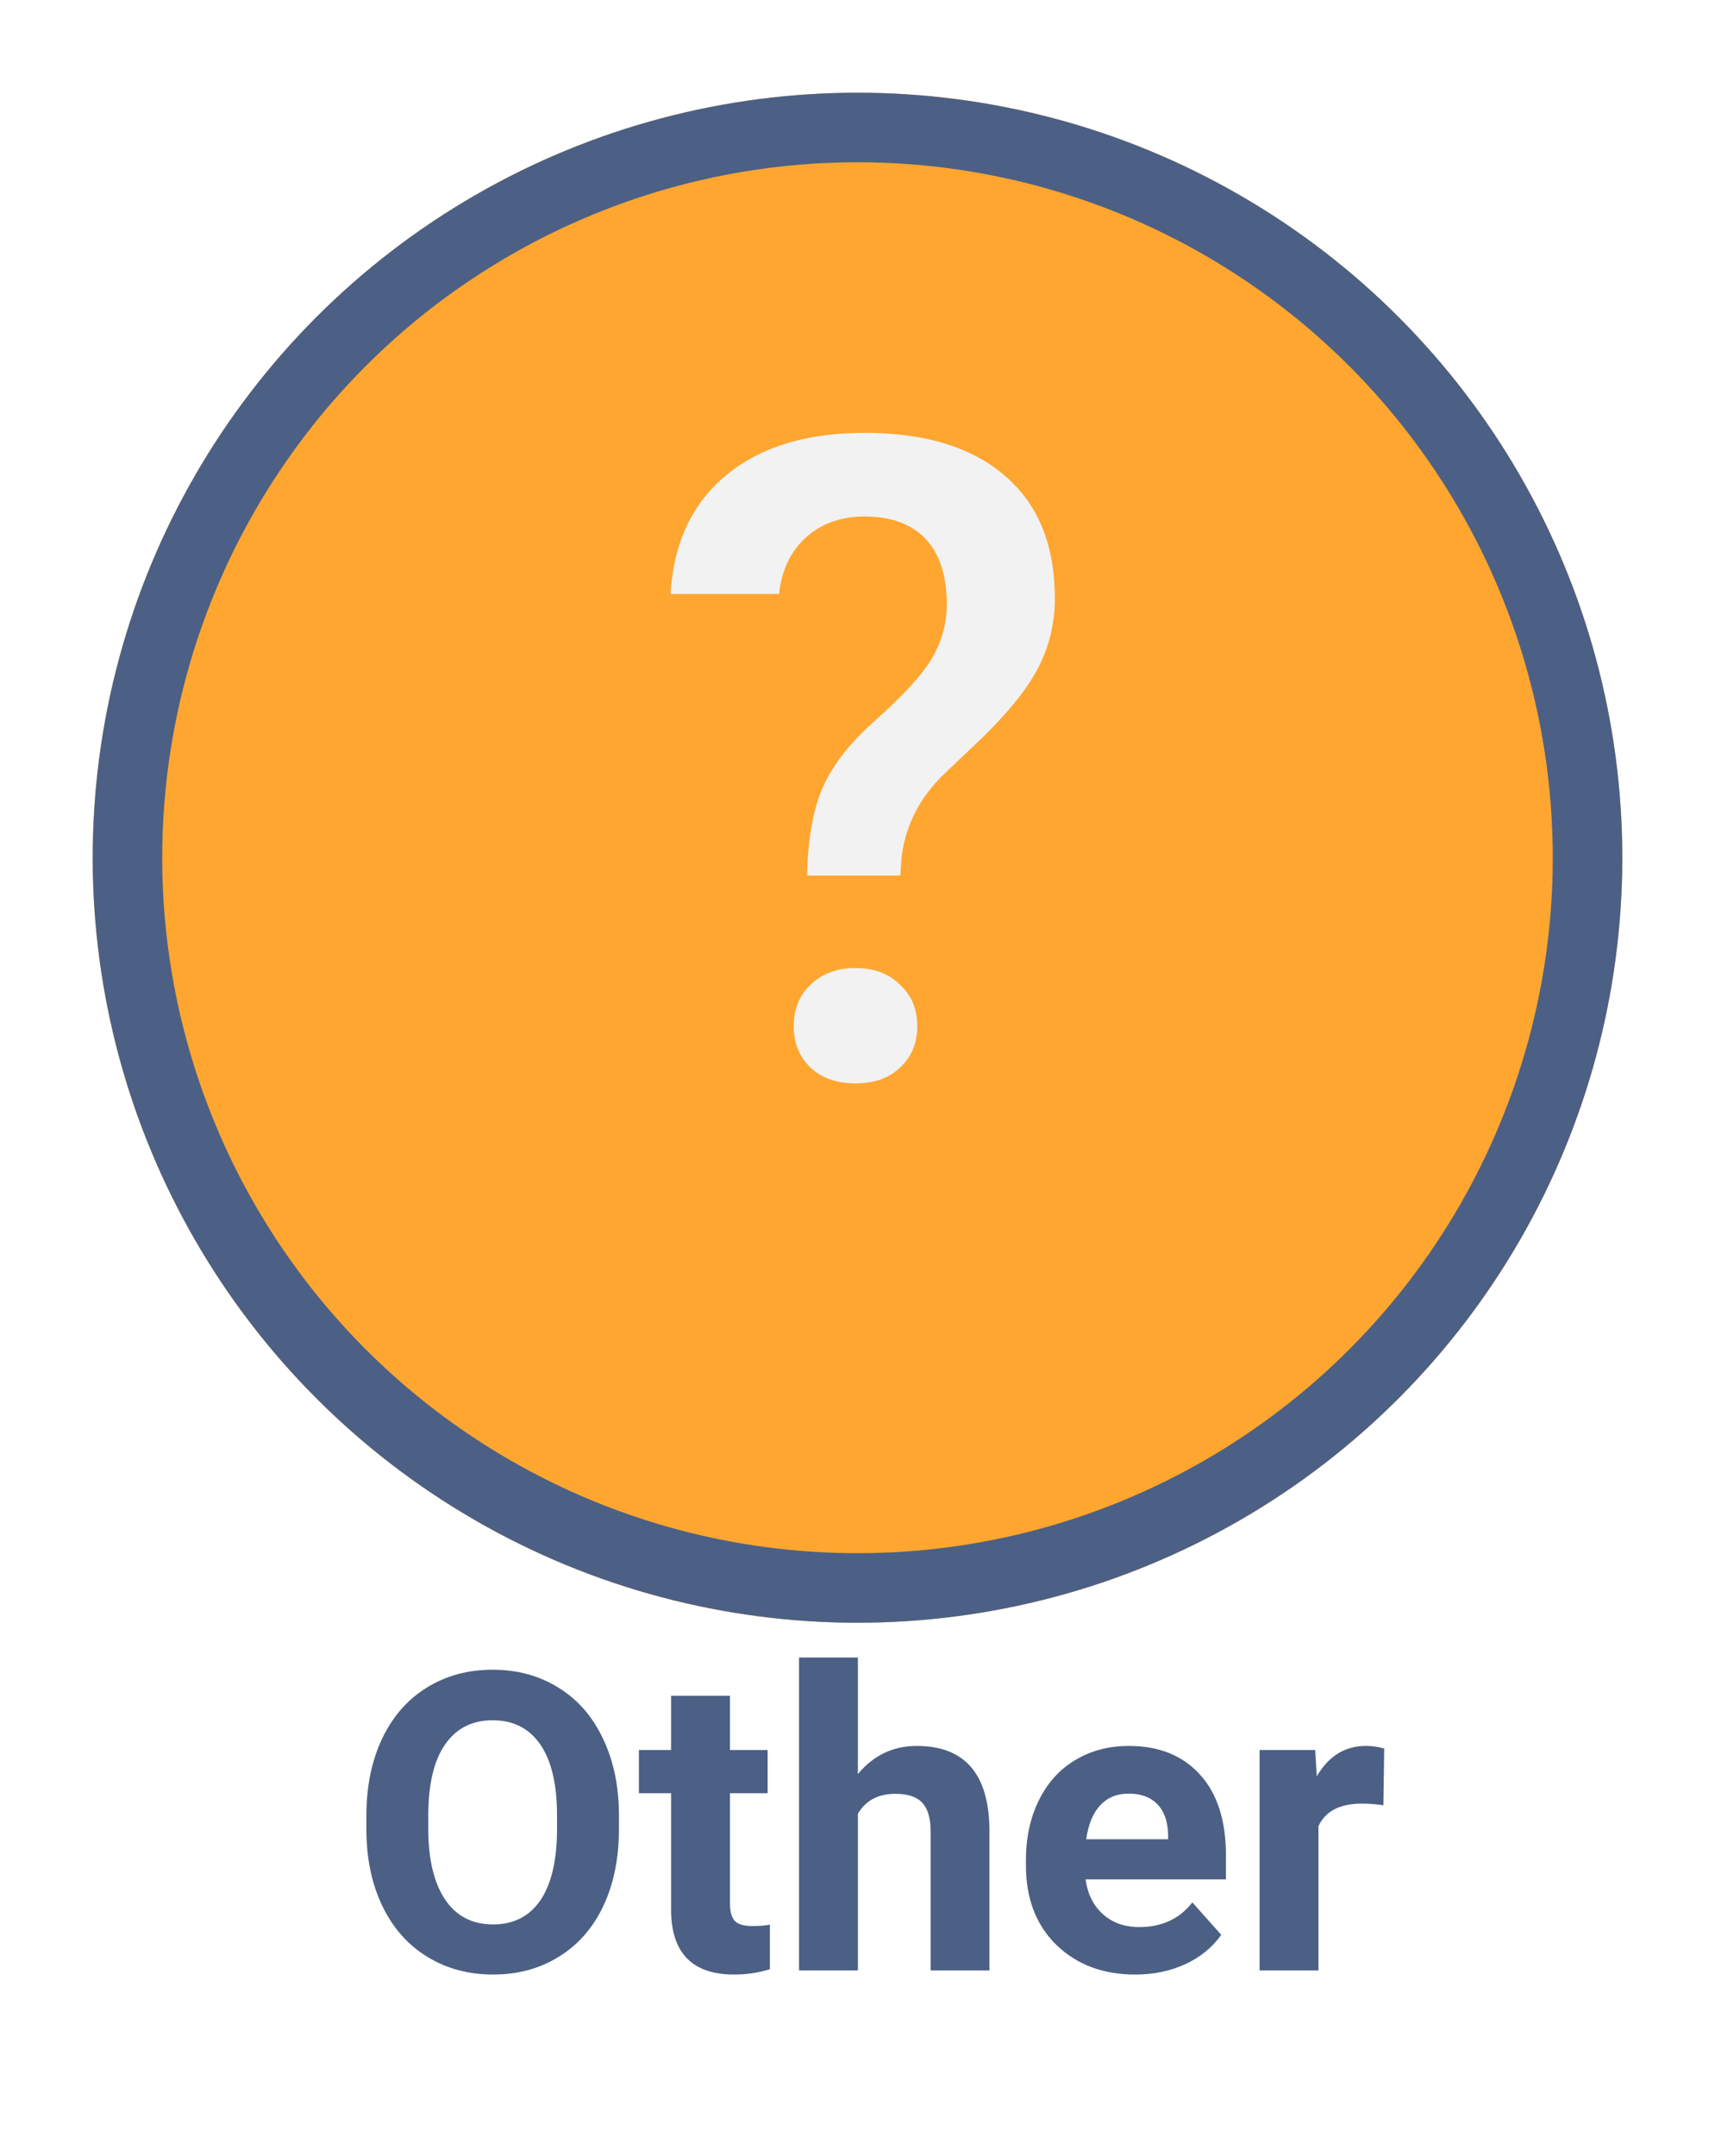 <svg width="74" height="93" viewBox="0 0 74 93" fill="none" xmlns="http://www.w3.org/2000/svg">
<path d="M11.707 12.892C11.707 14.151 11.484 15.256 11.039 16.205C10.594 17.154 9.955 17.887 9.123 18.402C8.297 18.918 7.348 19.176 6.275 19.176C5.215 19.176 4.269 18.921 3.437 18.411C2.604 17.901 1.96 17.175 1.503 16.231C1.046 15.282 0.814 14.192 0.809 12.962V12.329C0.809 11.069 1.034 9.962 1.485 9.007C1.942 8.046 2.584 7.311 3.41 6.801C4.242 6.285 5.191 6.027 6.258 6.027C7.324 6.027 8.271 6.285 9.097 6.801C9.929 7.311 10.57 8.046 11.021 9.007C11.479 9.962 11.707 11.066 11.707 12.32V12.892ZM9.035 12.312C9.035 10.97 8.795 9.95 8.314 9.253C7.834 8.556 7.148 8.207 6.258 8.207C5.373 8.207 4.69 8.553 4.21 9.244C3.729 9.93 3.486 10.938 3.48 12.268V12.892C3.48 14.198 3.721 15.212 4.201 15.933C4.682 16.653 5.373 17.014 6.275 17.014C7.16 17.014 7.84 16.668 8.314 15.977C8.789 15.279 9.029 14.266 9.035 12.935V12.312ZM16.497 7.152V9.49H18.123V11.354H16.497V16.1C16.497 16.451 16.564 16.703 16.699 16.855C16.834 17.008 17.092 17.084 17.473 17.084C17.754 17.084 18.003 17.064 18.22 17.023V18.947C17.722 19.1 17.209 19.176 16.682 19.176C14.9 19.176 13.992 18.276 13.957 16.477V11.354H12.568V9.49H13.957V7.152H16.497ZM22.017 10.527C22.69 9.719 23.537 9.314 24.557 9.314C26.619 9.314 27.665 10.513 27.694 12.909V19H25.154V12.979C25.154 12.435 25.037 12.033 24.803 11.775C24.568 11.512 24.179 11.38 23.634 11.38C22.89 11.38 22.351 11.667 22.017 12.241V19H19.477V5.5H22.017V10.527ZM33.987 19.176C32.593 19.176 31.456 18.748 30.577 17.893C29.704 17.037 29.268 15.898 29.268 14.474V14.227C29.268 13.273 29.452 12.42 29.821 11.67C30.19 10.914 30.712 10.334 31.386 9.93C32.065 9.52 32.839 9.314 33.706 9.314C35.007 9.314 36.029 9.725 36.773 10.545C37.523 11.365 37.898 12.528 37.898 14.034V15.071H31.843C31.925 15.692 32.171 16.19 32.581 16.565C32.997 16.94 33.522 17.128 34.154 17.128C35.133 17.128 35.898 16.773 36.448 16.064L37.696 17.462C37.315 18.001 36.8 18.423 36.149 18.727C35.499 19.026 34.778 19.176 33.987 19.176ZM33.697 11.371C33.193 11.371 32.783 11.541 32.467 11.881C32.156 12.221 31.957 12.707 31.869 13.34H35.402V13.138C35.391 12.575 35.238 12.142 34.945 11.837C34.652 11.526 34.236 11.371 33.697 11.371ZM44.692 11.872C44.347 11.825 44.042 11.802 43.778 11.802C42.817 11.802 42.188 12.127 41.889 12.777V19H39.349V9.49H41.748L41.818 10.624C42.328 9.751 43.034 9.314 43.937 9.314C44.218 9.314 44.481 9.353 44.727 9.429L44.692 11.872Z" transform="translate(15 66)" fill="#4C6085"/>
<g filter="url(#filter0_d)">
<circle cx="33" cy="33" r="33" transform="translate(4)" fill="#FFA630"/>
<circle cx="33" cy="33" r="31.5" transform="translate(4)" stroke="#4C6085" stroke-width="3"/>
</g>
<path d="M12.316 18.27C12.316 16.447 12.538 14.995 12.98 13.914C13.423 12.833 14.23 11.772 15.402 10.73C16.587 9.676 17.375 8.823 17.766 8.172C18.156 7.508 18.352 6.811 18.352 6.082C18.352 3.882 17.336 2.781 15.305 2.781C14.341 2.781 13.566 3.081 12.98 3.68C12.408 4.266 12.108 5.079 12.082 6.121H6.418C6.444 3.634 7.245 1.688 8.82 0.281C10.409 -1.125 12.57 -1.828 15.305 -1.828C18.065 -1.828 20.207 -1.158 21.73 0.184C23.254 1.512 24.016 3.393 24.016 5.828C24.016 6.935 23.768 7.983 23.273 8.973C22.779 9.949 21.913 11.037 20.676 12.234L19.094 13.738C18.104 14.689 17.538 15.802 17.395 17.078L17.316 18.27H12.316ZM11.75 24.266C11.75 23.393 12.043 22.677 12.629 22.117C13.228 21.544 13.99 21.258 14.914 21.258C15.838 21.258 16.594 21.544 17.18 22.117C17.779 22.677 18.078 23.393 18.078 24.266C18.078 25.125 17.785 25.835 17.199 26.395C16.626 26.954 15.865 27.234 14.914 27.234C13.963 27.234 13.195 26.954 12.609 26.395C12.037 25.835 11.75 25.125 11.75 24.266Z" transform="translate(22 20)" fill="#F2F2F2"/>
<path d="M12.316 18.27H11.816V18.77H12.316V18.27ZM15.402 10.73L15.735 11.104L15.735 11.104L15.402 10.73ZM17.766 8.172L18.194 8.429L18.197 8.425L17.766 8.172ZM12.98 3.68L12.623 3.33L12.623 3.33L12.98 3.68ZM12.082 6.121V6.621H12.57L12.582 6.134L12.082 6.121ZM6.418 6.121L5.918 6.116L5.913 6.621H6.418V6.121ZM8.82 0.281L8.489 -0.093L8.487 -0.092L8.82 0.281ZM21.73 0.184L21.4 0.559L21.402 0.56L21.73 0.184ZM23.273 8.973L23.72 9.199L23.721 9.196L23.273 8.973ZM20.676 12.234L21.02 12.597L21.024 12.594L20.676 12.234ZM19.094 13.738L18.749 13.376L18.747 13.378L19.094 13.738ZM17.395 17.078L16.898 17.022L16.896 17.034L16.896 17.045L17.395 17.078ZM17.316 18.27V18.77H17.785L17.815 18.302L17.316 18.27ZM12.629 22.117L12.974 22.479L12.975 22.479L12.629 22.117ZM17.18 22.117L16.83 22.475L16.838 22.483L17.18 22.117ZM17.199 26.395L16.854 26.033L16.85 26.037L17.199 26.395ZM12.609 26.395L12.26 26.752L12.264 26.756L12.609 26.395ZM12.816 18.27C12.816 16.479 13.035 15.1 13.443 14.104L12.518 13.725C12.041 14.889 11.816 16.414 11.816 18.27H12.816ZM13.443 14.104C13.849 13.113 14.601 12.112 15.735 11.104L15.07 10.357C13.86 11.433 12.998 12.553 12.518 13.725L13.443 14.104ZM15.735 11.104C16.926 10.044 17.762 9.149 18.194 8.429L17.337 7.915C16.988 8.497 16.249 9.308 15.07 10.357L15.735 11.104ZM18.197 8.425C18.63 7.689 18.852 6.905 18.852 6.082H17.852C17.852 6.717 17.683 7.327 17.335 7.918L18.197 8.425ZM18.852 6.082C18.852 4.914 18.583 3.945 17.957 3.267C17.325 2.582 16.408 2.281 15.305 2.281V3.281C16.233 3.281 16.839 3.531 17.222 3.946C17.612 4.368 17.852 5.049 17.852 6.082H18.852ZM15.305 2.281C14.229 2.281 13.317 2.62 12.623 3.33L13.338 4.029C13.815 3.541 14.454 3.281 15.305 3.281V2.281ZM12.623 3.33C11.94 4.029 11.611 4.976 11.582 6.109L12.582 6.134C12.606 5.183 12.876 4.502 13.338 4.029L12.623 3.33ZM12.082 5.621H6.418V6.621H12.082V5.621ZM6.918 6.126C6.943 3.753 7.701 1.95 9.153 0.654L8.487 -0.092C6.788 1.425 5.945 3.516 5.918 6.116L6.918 6.126ZM9.152 0.656C10.625 -0.649 12.656 -1.328 15.305 -1.328V-2.328C12.484 -2.328 10.193 -1.601 8.489 -0.093L9.152 0.656ZM15.305 -1.328C17.988 -1.328 19.996 -0.677 21.4 0.559L22.061 -0.192C20.418 -1.638 18.143 -2.328 15.305 -2.328V-1.328ZM21.402 0.56C22.794 1.774 23.516 3.505 23.516 5.828H24.516C24.516 3.281 23.714 1.249 22.059 -0.193L21.402 0.56ZM23.516 5.828C23.516 6.857 23.286 7.829 22.826 8.749L23.721 9.196C24.25 8.137 24.516 7.012 24.516 5.828H23.516ZM22.827 8.747C22.368 9.654 21.545 10.696 20.328 11.875L21.024 12.594C22.28 11.377 23.189 10.245 23.72 9.199L22.827 8.747ZM20.331 11.872L18.749 13.376L19.438 14.101L21.02 12.597L20.331 11.872ZM18.747 13.378C17.68 14.403 17.055 15.622 16.898 17.022L17.891 17.134C18.021 15.982 18.529 14.975 19.44 14.099L18.747 13.378ZM16.896 17.045L16.817 18.237L17.815 18.302L17.893 17.111L16.896 17.045ZM17.316 17.77H12.316V18.77H17.316V17.77ZM12.25 24.266C12.25 23.518 12.495 22.936 12.974 22.479L12.284 21.756C11.591 22.418 11.25 23.268 11.25 24.266H12.25ZM12.975 22.479C13.469 22.005 14.102 21.758 14.914 21.758V20.758C13.877 20.758 12.986 21.083 12.283 21.756L12.975 22.479ZM14.914 21.758C15.726 21.758 16.35 22.005 16.83 22.475L17.529 21.76C16.838 21.083 15.951 20.758 14.914 20.758V21.758ZM16.838 22.483C17.329 22.941 17.578 23.522 17.578 24.266H18.578C18.578 23.265 18.228 22.413 17.521 21.752L16.838 22.483ZM17.578 24.266C17.578 24.998 17.334 25.574 16.854 26.033L17.545 26.756C18.236 26.096 18.578 25.252 18.578 24.266H17.578ZM16.85 26.037C16.387 26.489 15.76 26.734 14.914 26.734V27.734C15.969 27.734 16.865 27.42 17.549 26.752L16.85 26.037ZM14.914 26.734C14.068 26.734 13.432 26.489 12.955 26.033L12.264 26.756C12.959 27.42 13.859 27.734 14.914 27.734V26.734ZM12.959 26.037C12.49 25.578 12.25 25.001 12.25 24.266H11.25C11.25 25.249 11.583 26.091 12.26 26.752L12.959 26.037Z" transform="translate(22 20)" fill="#FFA630"/>
<defs>
<filter id="filter0_d" x="0" y="0" width="74" height="74" filterUnits="userSpaceOnUse" color-interpolation-filters="sRGB">
<feFlood flood-opacity="0" result="BackgroundImageFix"/>
<feColorMatrix in="SourceAlpha" type="matrix" values="0 0 0 0 0 0 0 0 0 0 0 0 0 0 0 0 0 0 255 0"/>
<feOffset dy="4"/>
<feGaussianBlur stdDeviation="2"/>
<feColorMatrix type="matrix" values="0 0 0 0 0 0 0 0 0 0 0 0 0 0 0 0 0 0 0.25 0"/>
<feBlend mode="normal" in2="BackgroundImageFix" result="effect1_dropShadow"/>
<feBlend mode="normal" in="SourceGraphic" in2="effect1_dropShadow" result="shape"/>
</filter>
</defs>
</svg>
